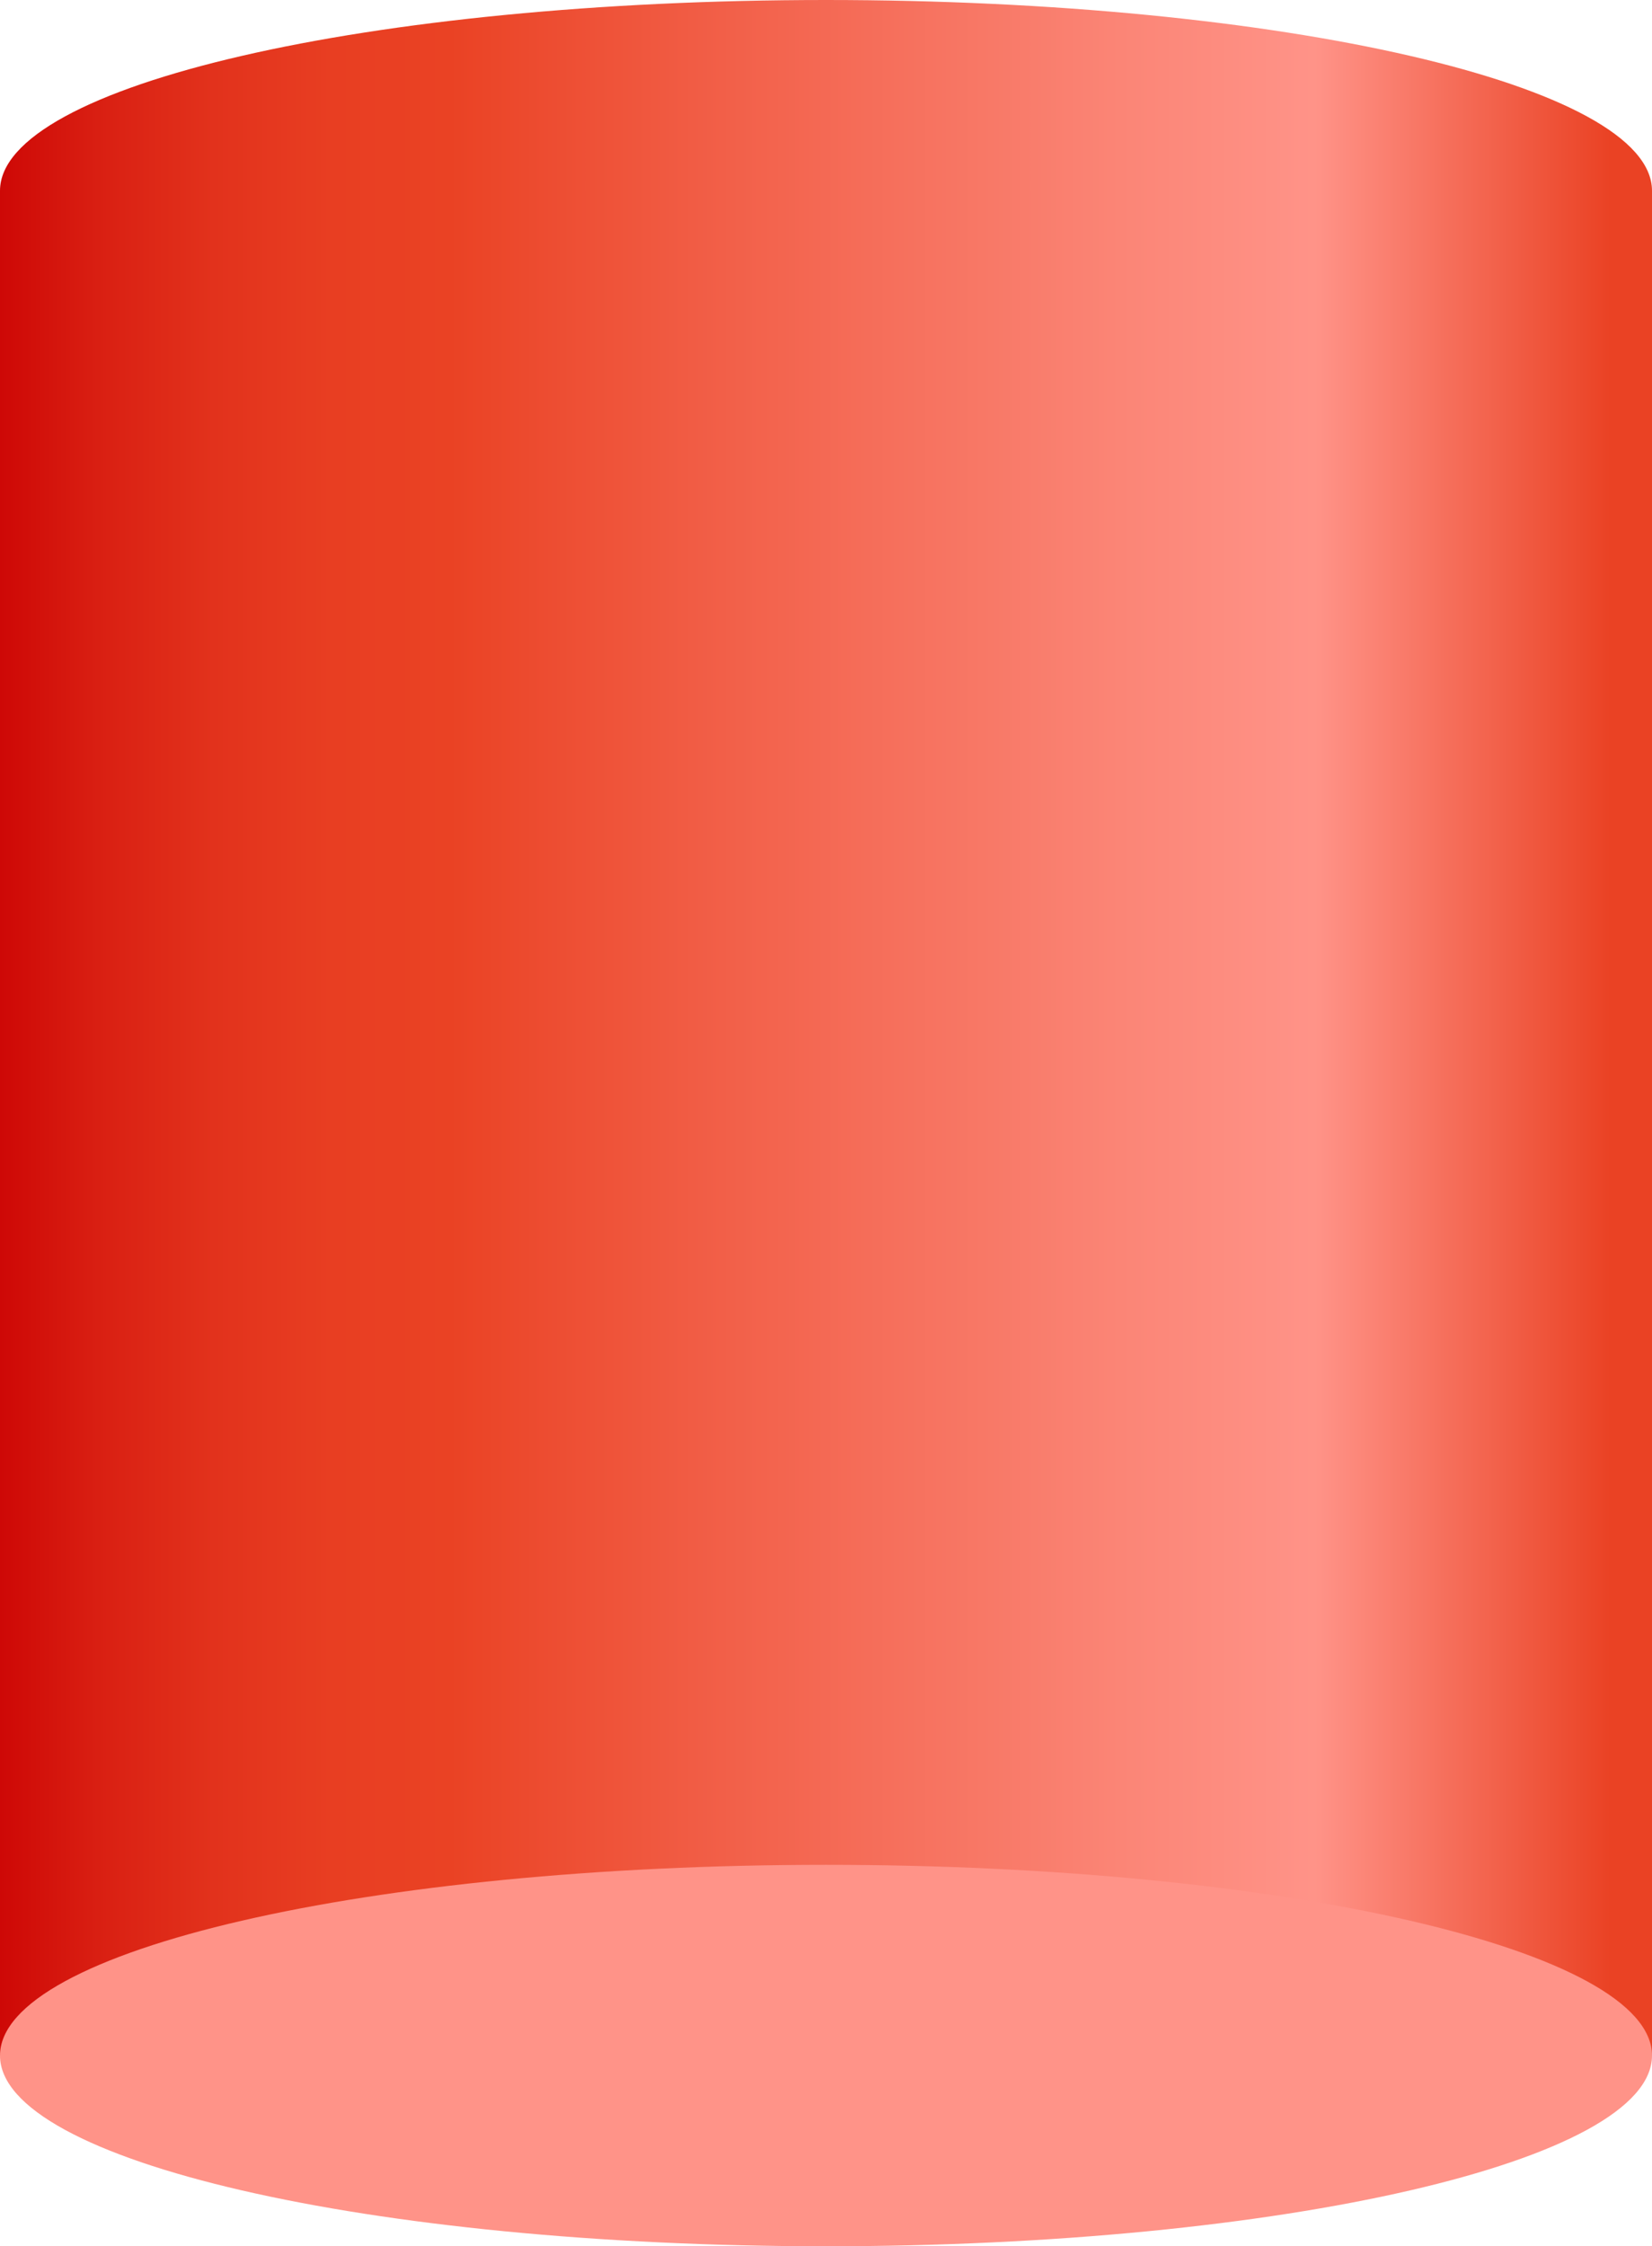 <svg xmlns="http://www.w3.org/2000/svg" xmlns:xlink="http://www.w3.org/1999/xlink" width="599.27" height="814.388" viewBox="0 0 599.27 814.388">
  <defs>
    <style>
      .cls-1 {
        fill: url(#linear-gradient);
      }

      .cls-2 {
        fill: url(#linear-gradient-2);
      }
    </style>
    <linearGradient id="linear-gradient" x1="2719.615" y1="-1734.906" x2="3318.885" y2="-1734.906" gradientTransform="translate(3318.885 -1362.284) rotate(180)" gradientUnits="userSpaceOnUse">
      <stop offset="0.025" stop-color="#ea4224"/>
      <stop offset="0.204" stop-color="#ff9388"/>
      <stop offset="0.322" stop-color="#fb8576"/>
      <stop offset="0.558" stop-color="#f26049"/>
      <stop offset="0.728" stop-color="#ea4224"/>
      <stop offset="0.8" stop-color="#e83e22"/>
      <stop offset="0.871" stop-color="#e2321c"/>
      <stop offset="0.941" stop-color="#d91f12"/>
      <stop offset="1" stop-color="#ce0806"/>
    </linearGradient>
    <linearGradient id="linear-gradient-2" x1="3019.25" y1="-2038.38" x2="3019.25" y2="-2176.672" gradientTransform="translate(3318.885 -1362.284) rotate(180)" gradientUnits="userSpaceOnUse">
      <stop offset="0.084" stop-color="#ff9388"/>
      <stop offset="0.886" stop-color="#ff9388"/>
      <stop offset="1" stop-color="#ff9388"/>
    </linearGradient>
  </defs>
  <title>Asset 3</title>
  <g id="Layer_2" data-name="Layer 2">
    <g id="Layer_1-2" data-name="Layer 1">
      <g>
        <path class="cls-1" d="M599.27,745.243V69.147C599.27,30.953,465.117,0,299.635,0,134.154,0,0,30.953,0,69.147V745.243Z"/>
        <path class="cls-2" d="M0,745.243c0-38.191,134.154-69.147,299.635-69.147,165.482,0,299.635,30.957,299.635,69.147,0,38.187-134.153,69.144-299.635,69.144C134.154,814.388,0,783.431,0,745.243Z"/>
      </g>
    </g>
  </g>
</svg>
